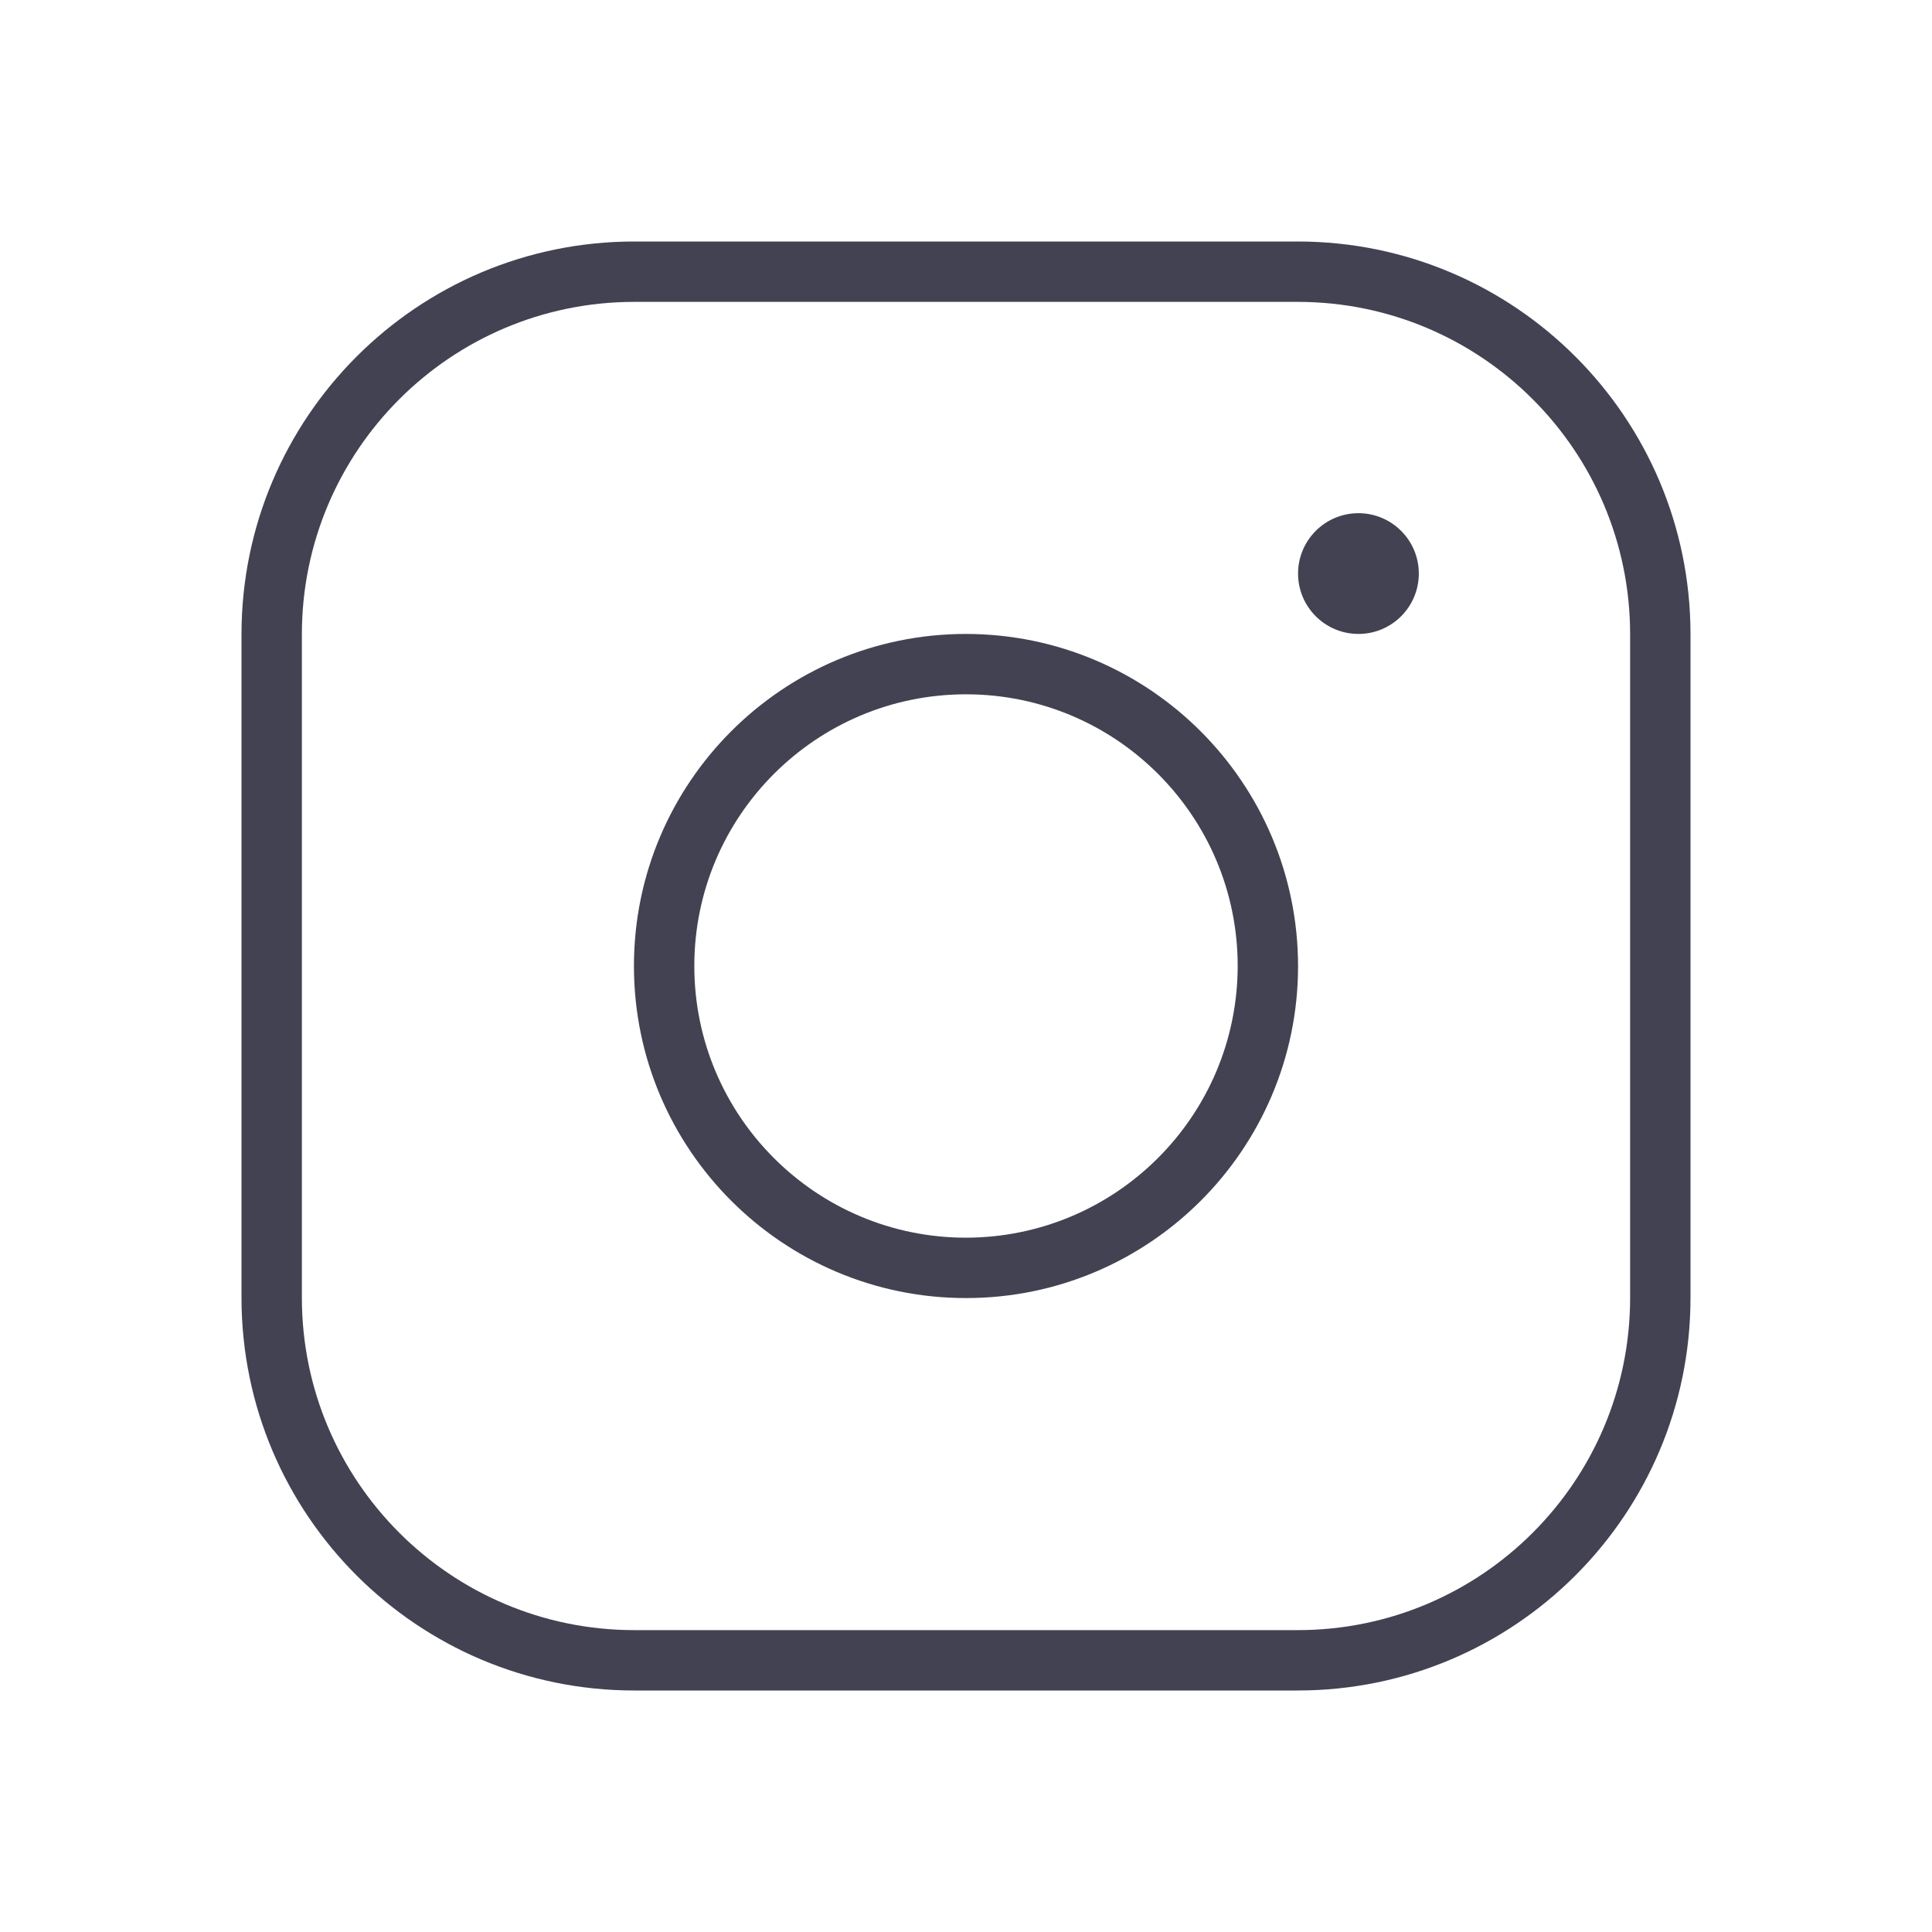 <?xml version="1.0" encoding="utf-8"?>
<!-- Generator: Adobe Illustrator 25.0.1, SVG Export Plug-In . SVG Version: 6.00 Build 0)  -->
<svg version="1.1" id="Flat" xmlns="http://www.w3.org/2000/svg" xmlns:xlink="http://www.w3.org/1999/xlink" x="0px" y="0px"
	 viewBox="0 0 800 800" style="enable-background:new 0 0 800 800;" xml:space="preserve">
<style type="text/css">
	.st0{fill:#424252;}
</style>
<path class="st0" d="M400,262.5c-75.9,0-137.5,61.6-137.5,137.5S324.1,537.5,400,537.5S537.5,475.9,537.5,400
	C537.4,324.1,475.9,262.6,400,262.5z M400,512.5c-62.1,0-112.5-50.4-112.5-112.5S337.9,287.5,400,287.5S512.5,337.9,512.5,400
	C512.4,462.1,462.1,512.4,400,512.5z M537.5,100h-275c-89.7,0.1-162.4,72.8-162.5,162.5v275c0.1,89.7,72.8,162.4,162.5,162.5h275
	c89.7-0.1,162.4-72.8,162.5-162.5v-275C699.9,172.8,627.2,100.1,537.5,100z M675,537.5c-0.1,75.9-61.6,137.4-137.5,137.5h-275
	c-75.9-0.1-137.4-61.6-137.5-137.5v-275c0.1-75.9,61.6-137.4,137.5-137.5h275c75.9,0.1,137.4,61.6,137.5,137.5V537.5z M587.5,237.5
	c0,13.8-11.2,25-25,25s-25-11.2-25-25s11.2-25,25-25C576.3,212.5,587.5,223.7,587.5,237.5z"/>
</svg>
